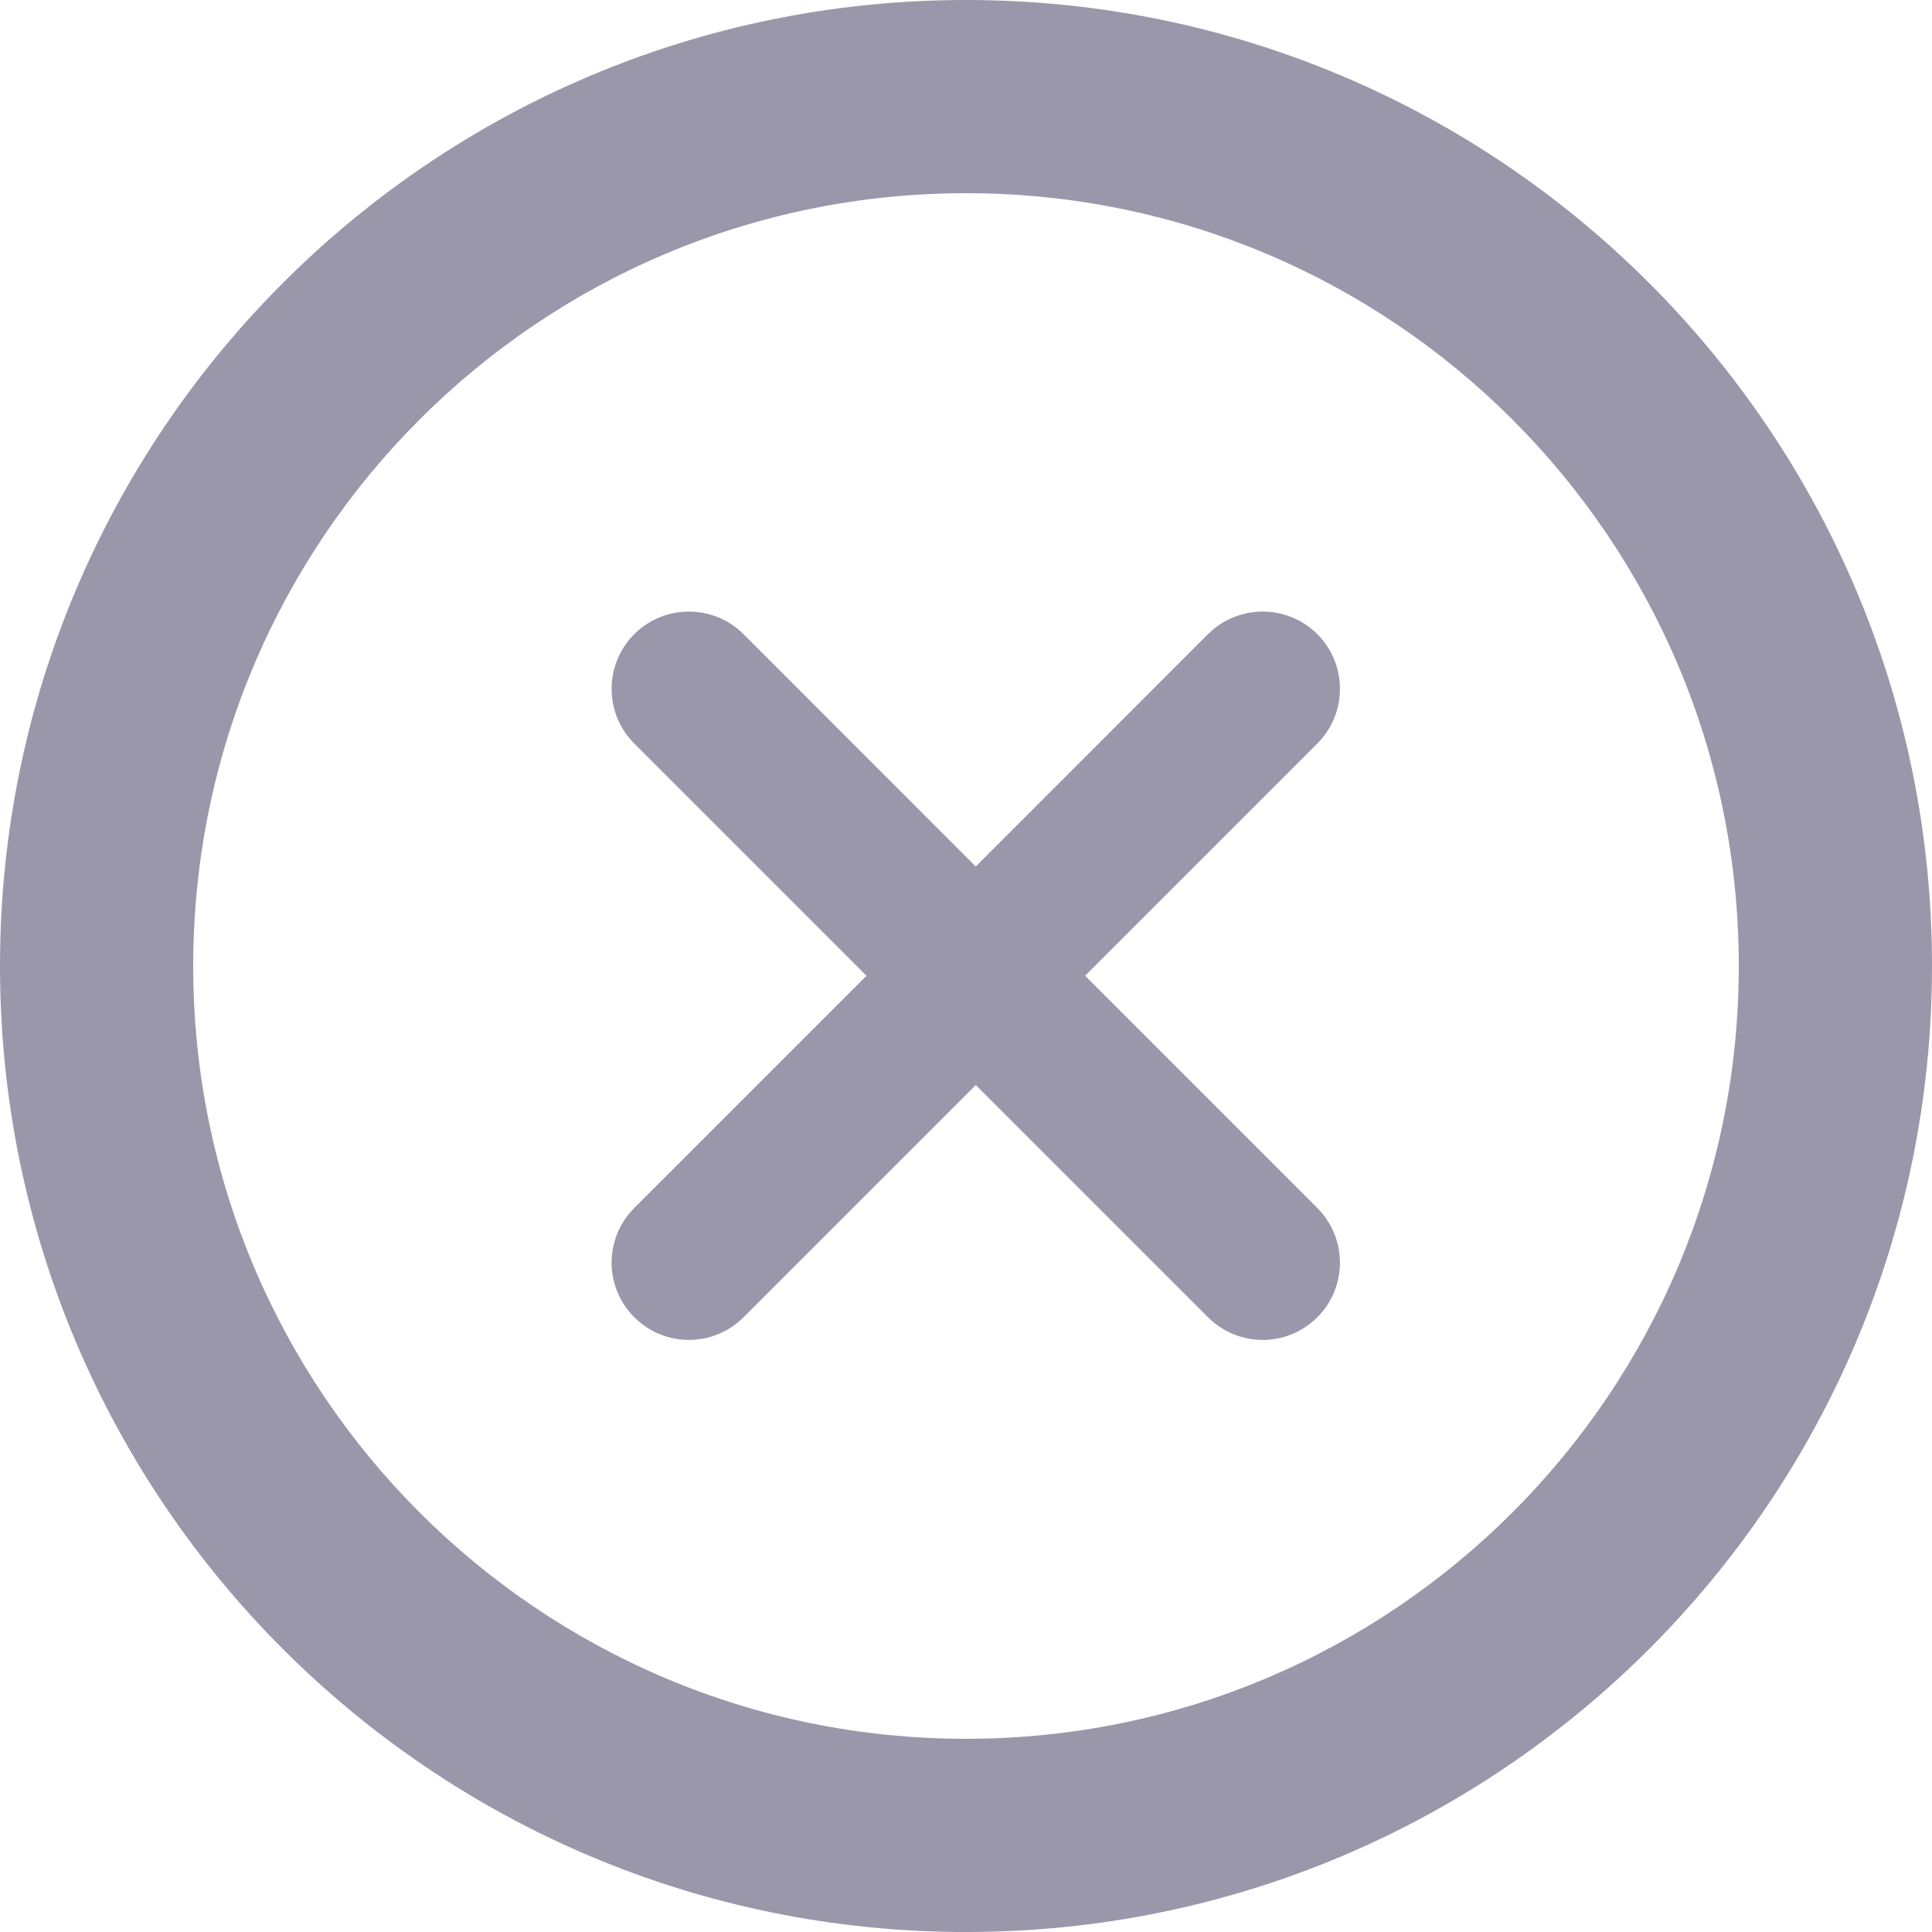 <svg width="20" height="20" viewBox="0 0 20 20" fill="none" xmlns="http://www.w3.org/2000/svg">
<path fill-rule="evenodd" clip-rule="evenodd" d="M10 18C14.418 18 18 14.418 18 10C18 5.582 14.418 2 10 2C5.582 2 2 5.582 2 10C2 14.418 5.582 18 10 18ZM10 20C15.523 20 20 15.523 20 10C20 4.477 15.523 0 10 0C4.477 0 0 4.477 0 10C0 15.523 4.477 20 10 20Z" fill="#9A97AB"/>
<path fill-rule="evenodd" clip-rule="evenodd" d="M13.637 7.697C13.949 7.384 13.949 6.878 13.637 6.565C13.324 6.253 12.818 6.253 12.505 6.565L10.101 8.97L7.697 6.565C7.385 6.253 6.878 6.253 6.566 6.565C6.253 6.878 6.253 7.384 6.566 7.697L8.97 10.101L6.566 12.505C6.253 12.818 6.253 13.324 6.566 13.636C6.878 13.949 7.385 13.949 7.697 13.636L10.101 11.232L12.505 13.636C12.818 13.949 13.324 13.949 13.637 13.636C13.949 13.324 13.949 12.818 13.637 12.505L11.233 10.101L13.637 7.697Z" fill="#9A97AB"/>
</svg>
